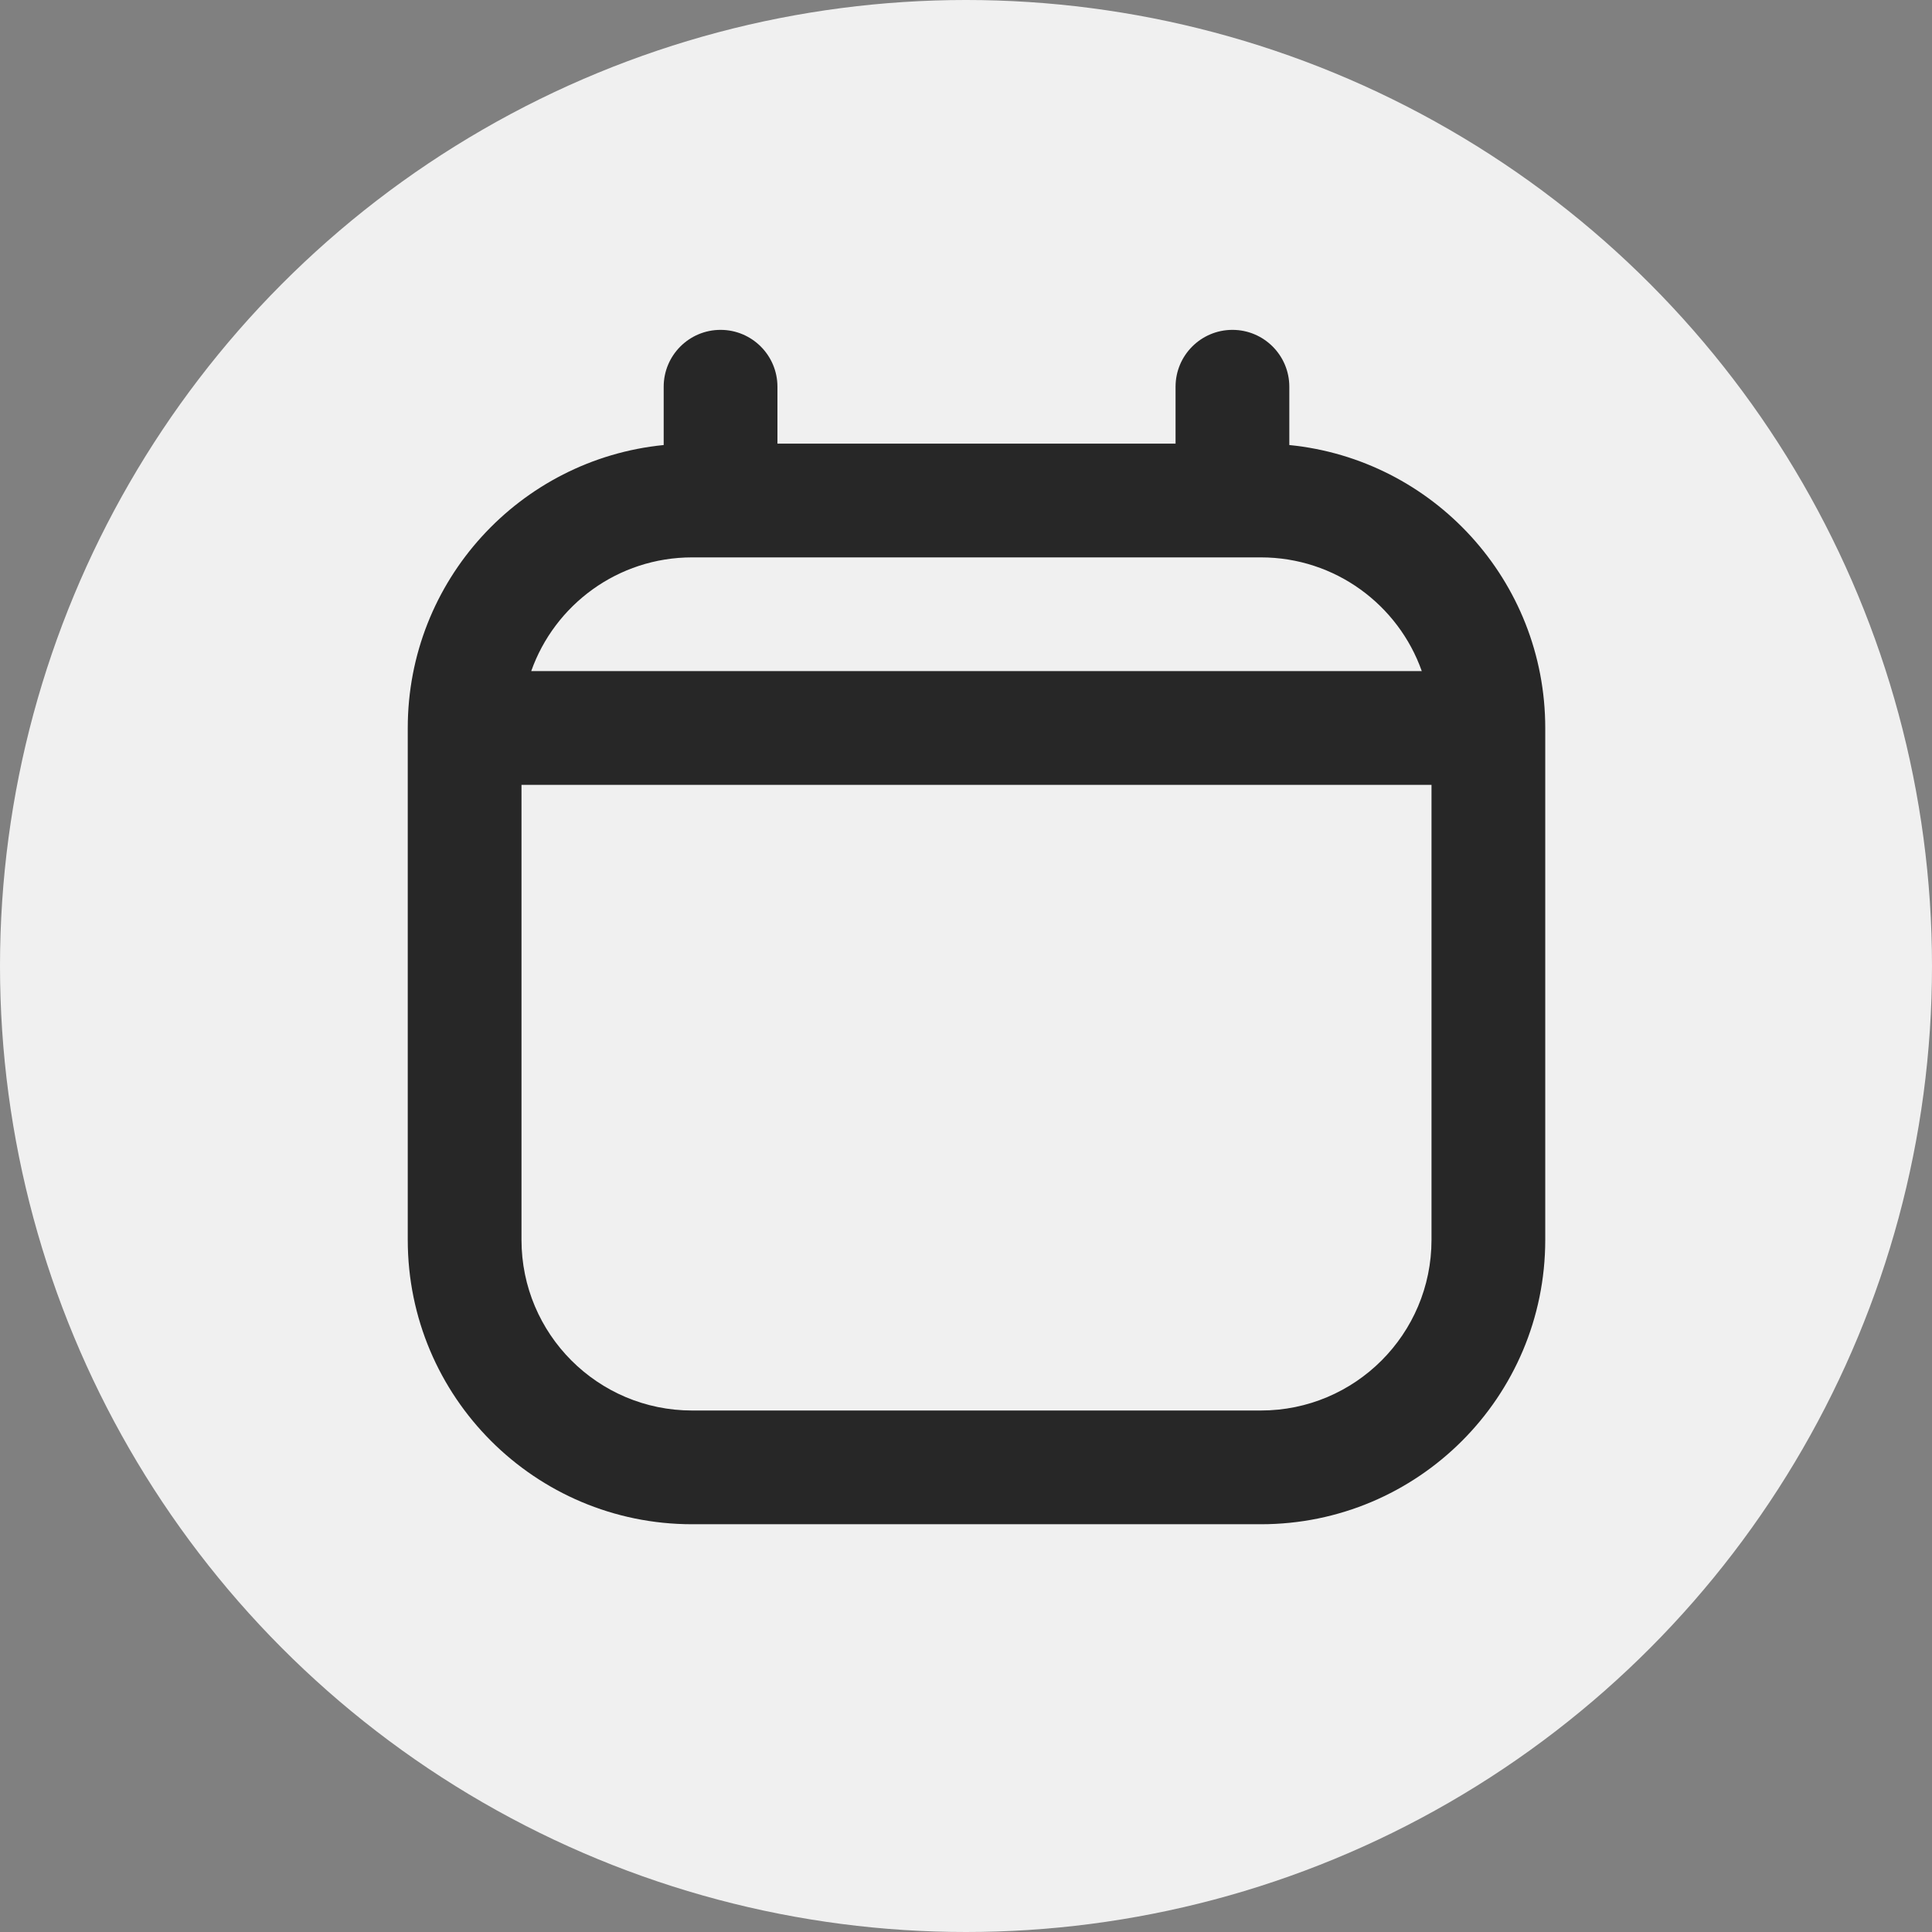 <svg width="92" height="92" viewBox="0 0 92 92" fill="none" xmlns="http://www.w3.org/2000/svg">
<rect x="0" y="0" width="92" height="92" fill="#808080" stroke="none"/>
<circle cx="46" cy="46" r="46" fill="#F0F0F0"/>
<path fill-rule="evenodd" clip-rule="evenodd" d="M34.312 15.708C35.808 15.708 37.021 16.921 37.021 18.417V21.125H55.979V18.417C55.979 16.921 57.192 15.708 58.688 15.708C60.183 15.708 61.396 16.921 61.396 18.417V21.192C68.239 21.871 73.583 27.645 73.583 34.667V59.042C73.583 66.521 67.52 72.583 60.042 72.583H32.958C25.48 72.583 19.417 66.521 19.417 59.042V34.667C19.417 27.645 24.761 21.871 31.604 21.192V18.417C31.604 16.921 32.817 15.708 34.312 15.708ZM25.296 31.958H67.704C66.589 28.803 63.579 26.542 60.042 26.542H32.958C29.421 26.542 26.411 28.803 25.296 31.958ZM68.167 37.375H24.833V59.042C24.833 63.529 28.471 67.167 32.958 67.167H60.042C64.529 67.167 68.167 63.529 68.167 59.042V37.375Z" fill="#272727"/>
</svg>
